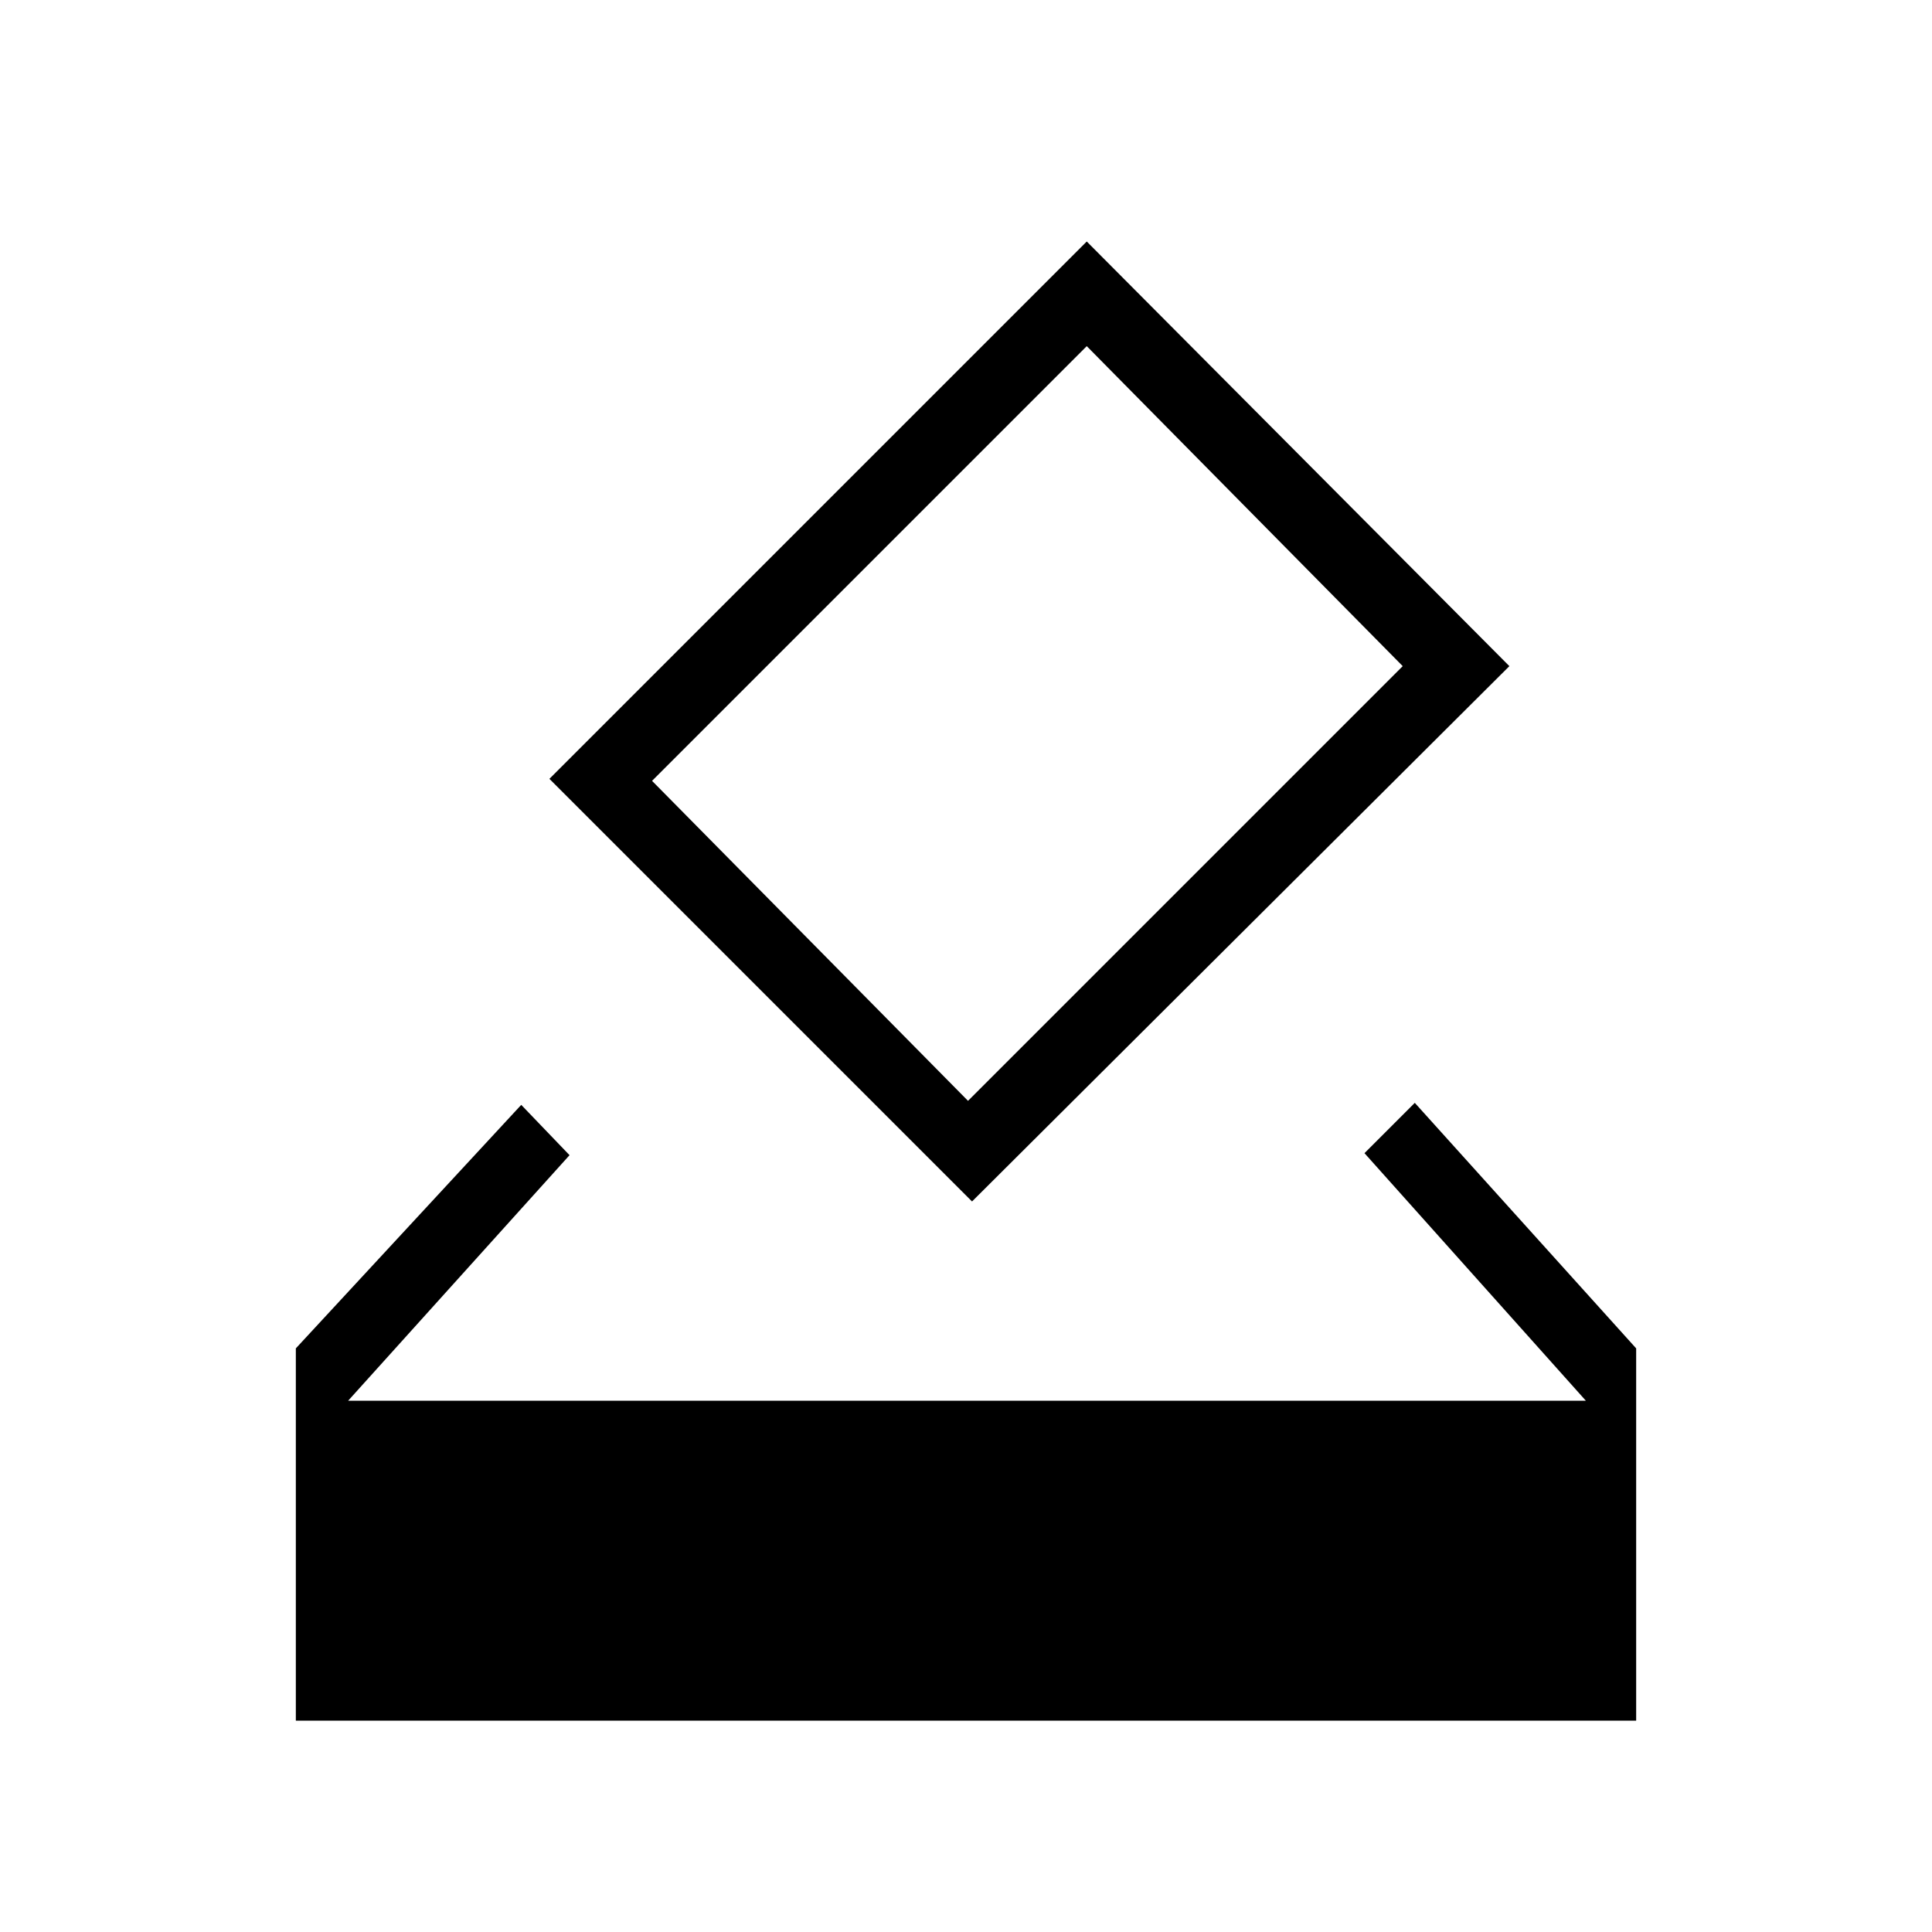 <svg xmlns="http://www.w3.org/2000/svg" height="48" width="48"><path d="M8.65 34.8H39.4l-5.5-6.15 1.25-1.25 5.5 6.1v9.25H7.35V33.5l5.6-6.05 1.2 1.25Zm15.5-4.95-10.5-10.5L27 6l10.5 10.55Zm-.1-2.5 10.8-10.8L27 8.6 16.2 19.4Z"/></svg>